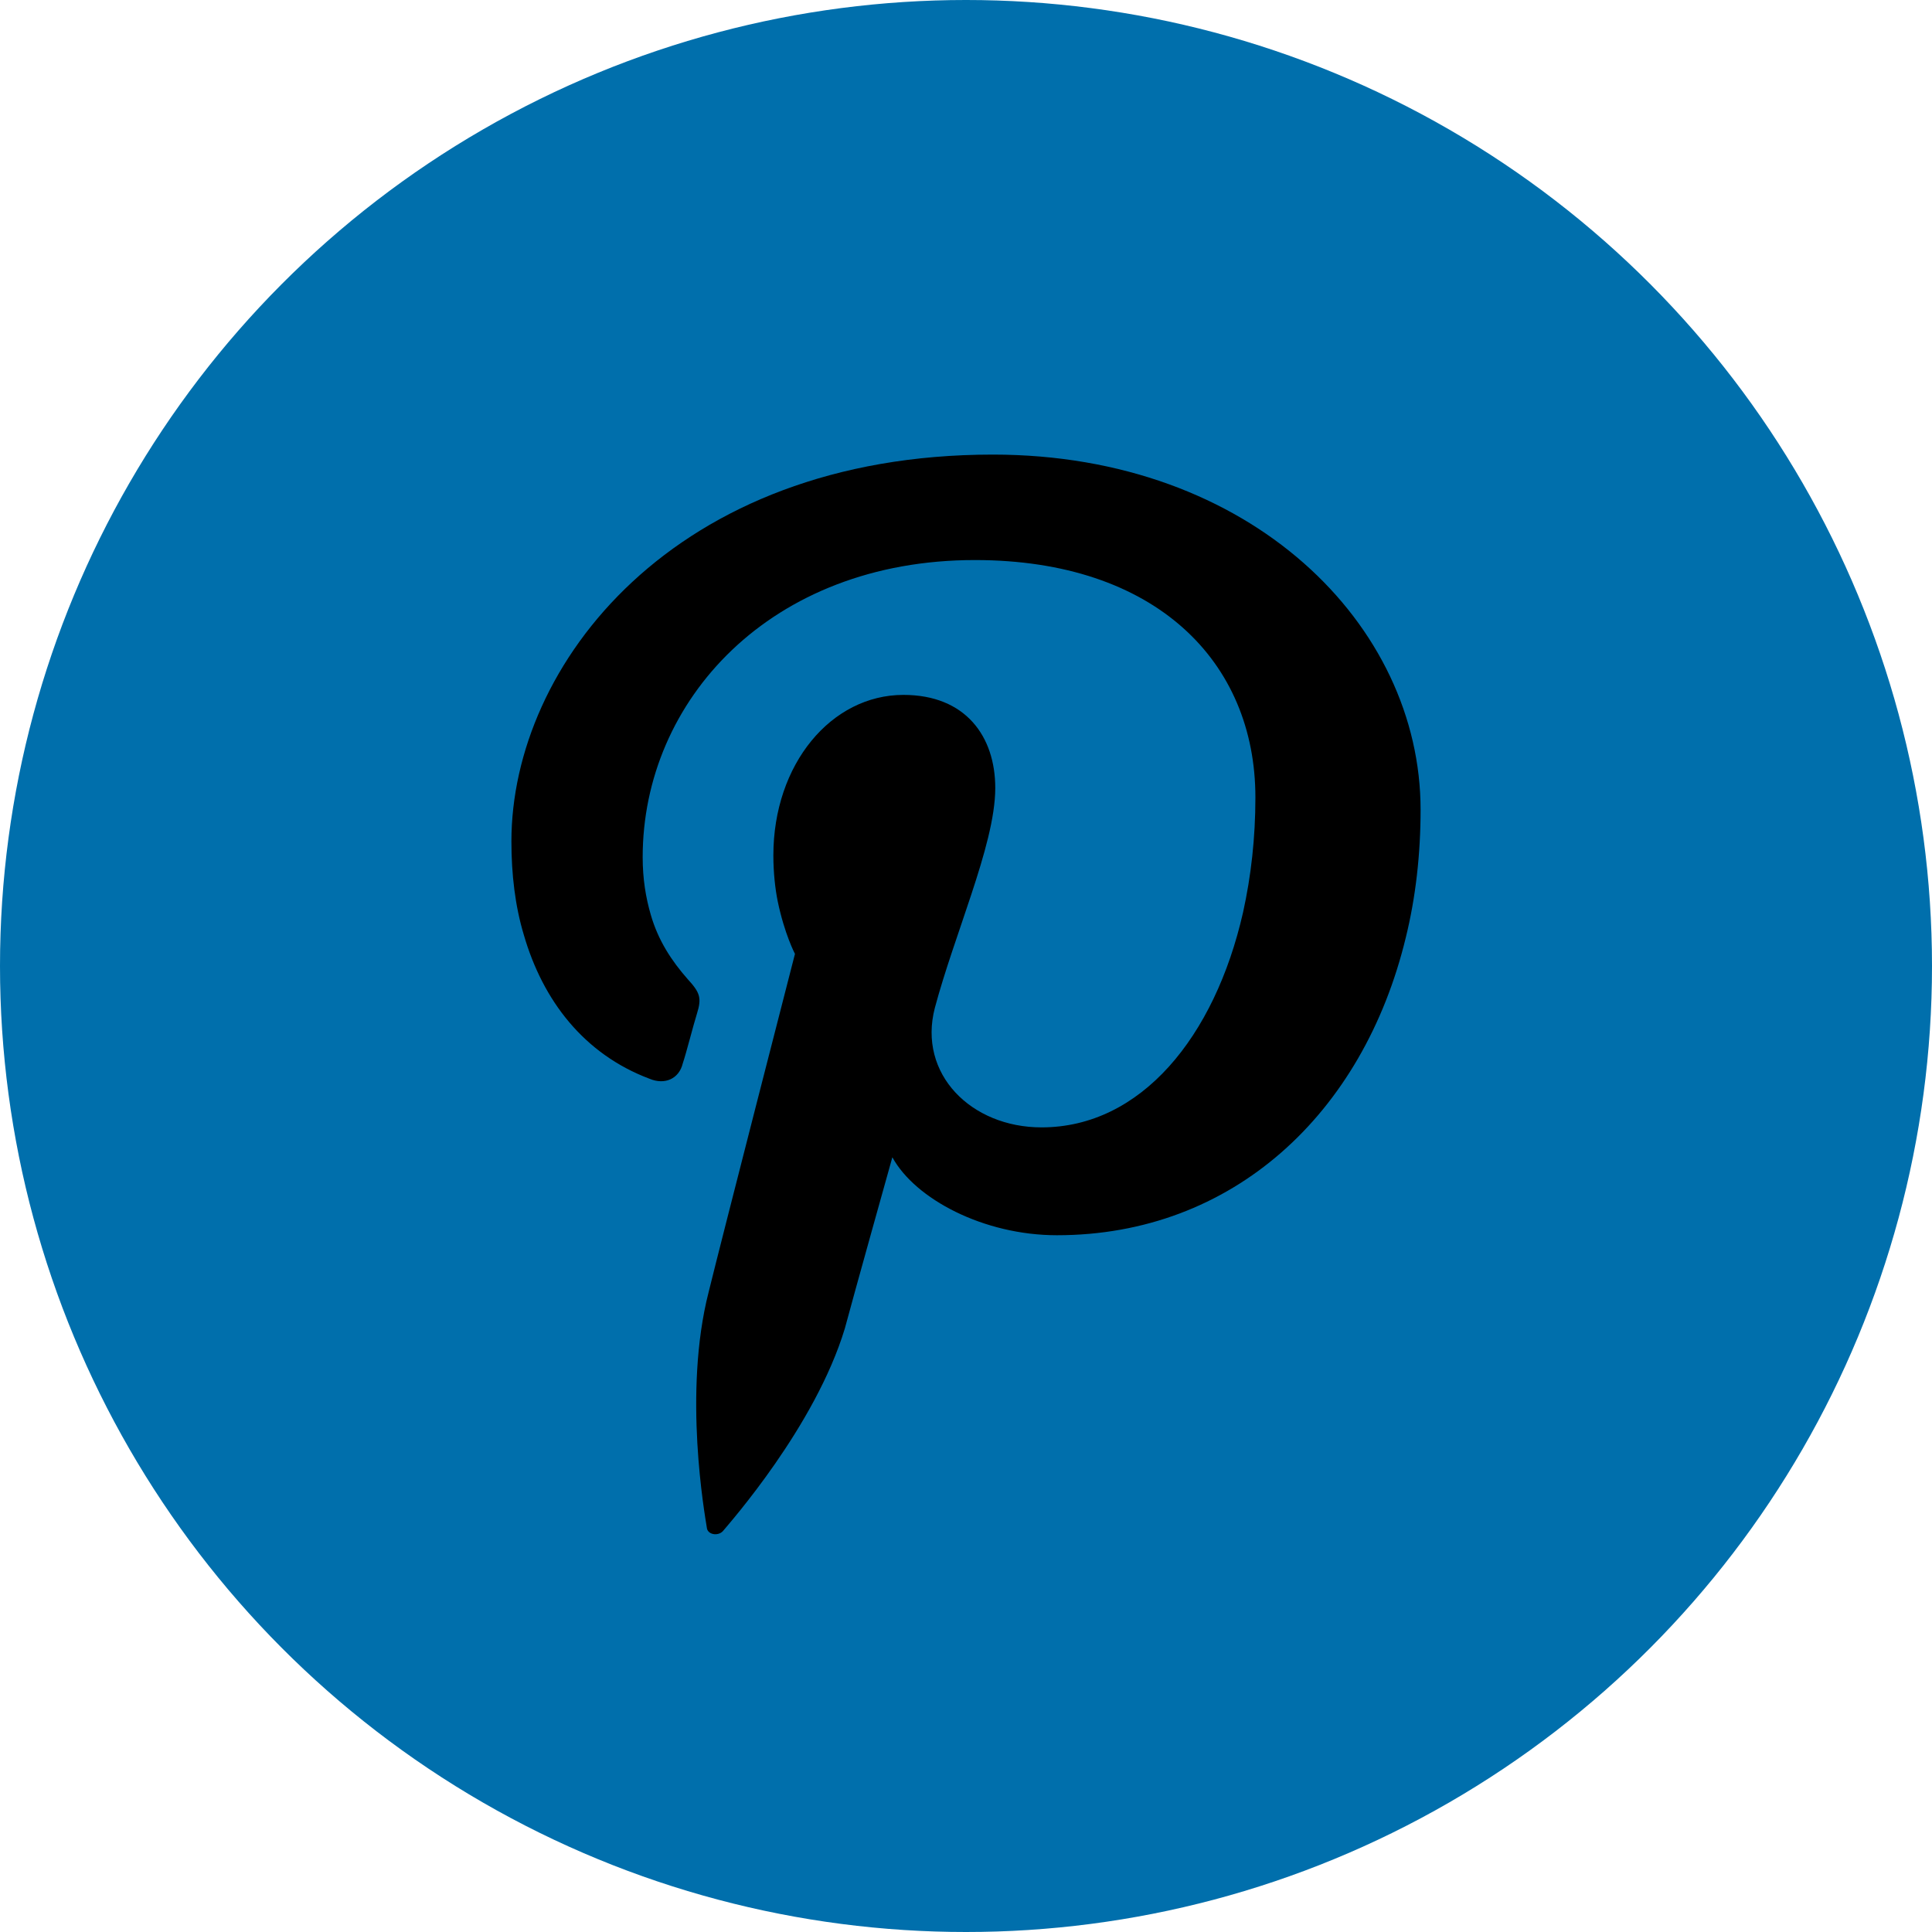 <svg width="34" height="34" viewBox="0 0 34 34" fill="none" xmlns="http://www.w3.org/2000/svg">
<circle cx="17" cy="17" r="17" fill="#006FAC"/>
<path fill-rule="evenodd" clip-rule="evenodd" d="M17.472 8C11.853 8 9 11.703 9 14.807C9 15.384 9.065 15.942 9.217 16.447C9.553 17.612 10.28 18.551 11.43 18.984C11.701 19.098 11.95 18.984 12.015 18.716C12.081 18.52 12.2 18.045 12.265 17.839C12.352 17.561 12.319 17.468 12.102 17.231C11.82 16.911 11.582 16.55 11.452 16.096C11.365 15.797 11.31 15.467 11.31 15.085C11.31 12.332 13.556 9.856 17.157 9.856C20.336 9.856 22.093 11.641 22.093 14.034C22.093 14.745 22.017 15.416 21.876 16.055C21.377 18.252 20.076 19.84 18.329 19.84C17.092 19.84 16.148 18.901 16.452 17.736C16.626 17.087 16.875 16.406 17.092 15.745C17.32 15.054 17.515 14.384 17.515 13.868C17.515 12.961 16.995 12.229 15.899 12.229C14.63 12.229 13.61 13.446 13.61 15.054C13.61 15.354 13.642 15.642 13.686 15.859C13.805 16.436 13.99 16.787 13.99 16.787C13.99 16.787 12.688 21.851 12.471 22.738C12.016 24.512 12.406 26.668 12.439 26.884C12.45 27.008 12.634 27.039 12.721 26.946C12.84 26.802 14.348 25.1 14.868 23.378C14.999 22.883 15.704 20.366 15.704 20.366C16.105 21.099 17.309 21.738 18.6 21.738C21.691 21.738 23.991 19.603 24.74 16.498C24.913 15.797 25 15.034 25 14.25C25 11.001 22.017 8 17.472 8Z" fill="black"/>
</svg>
